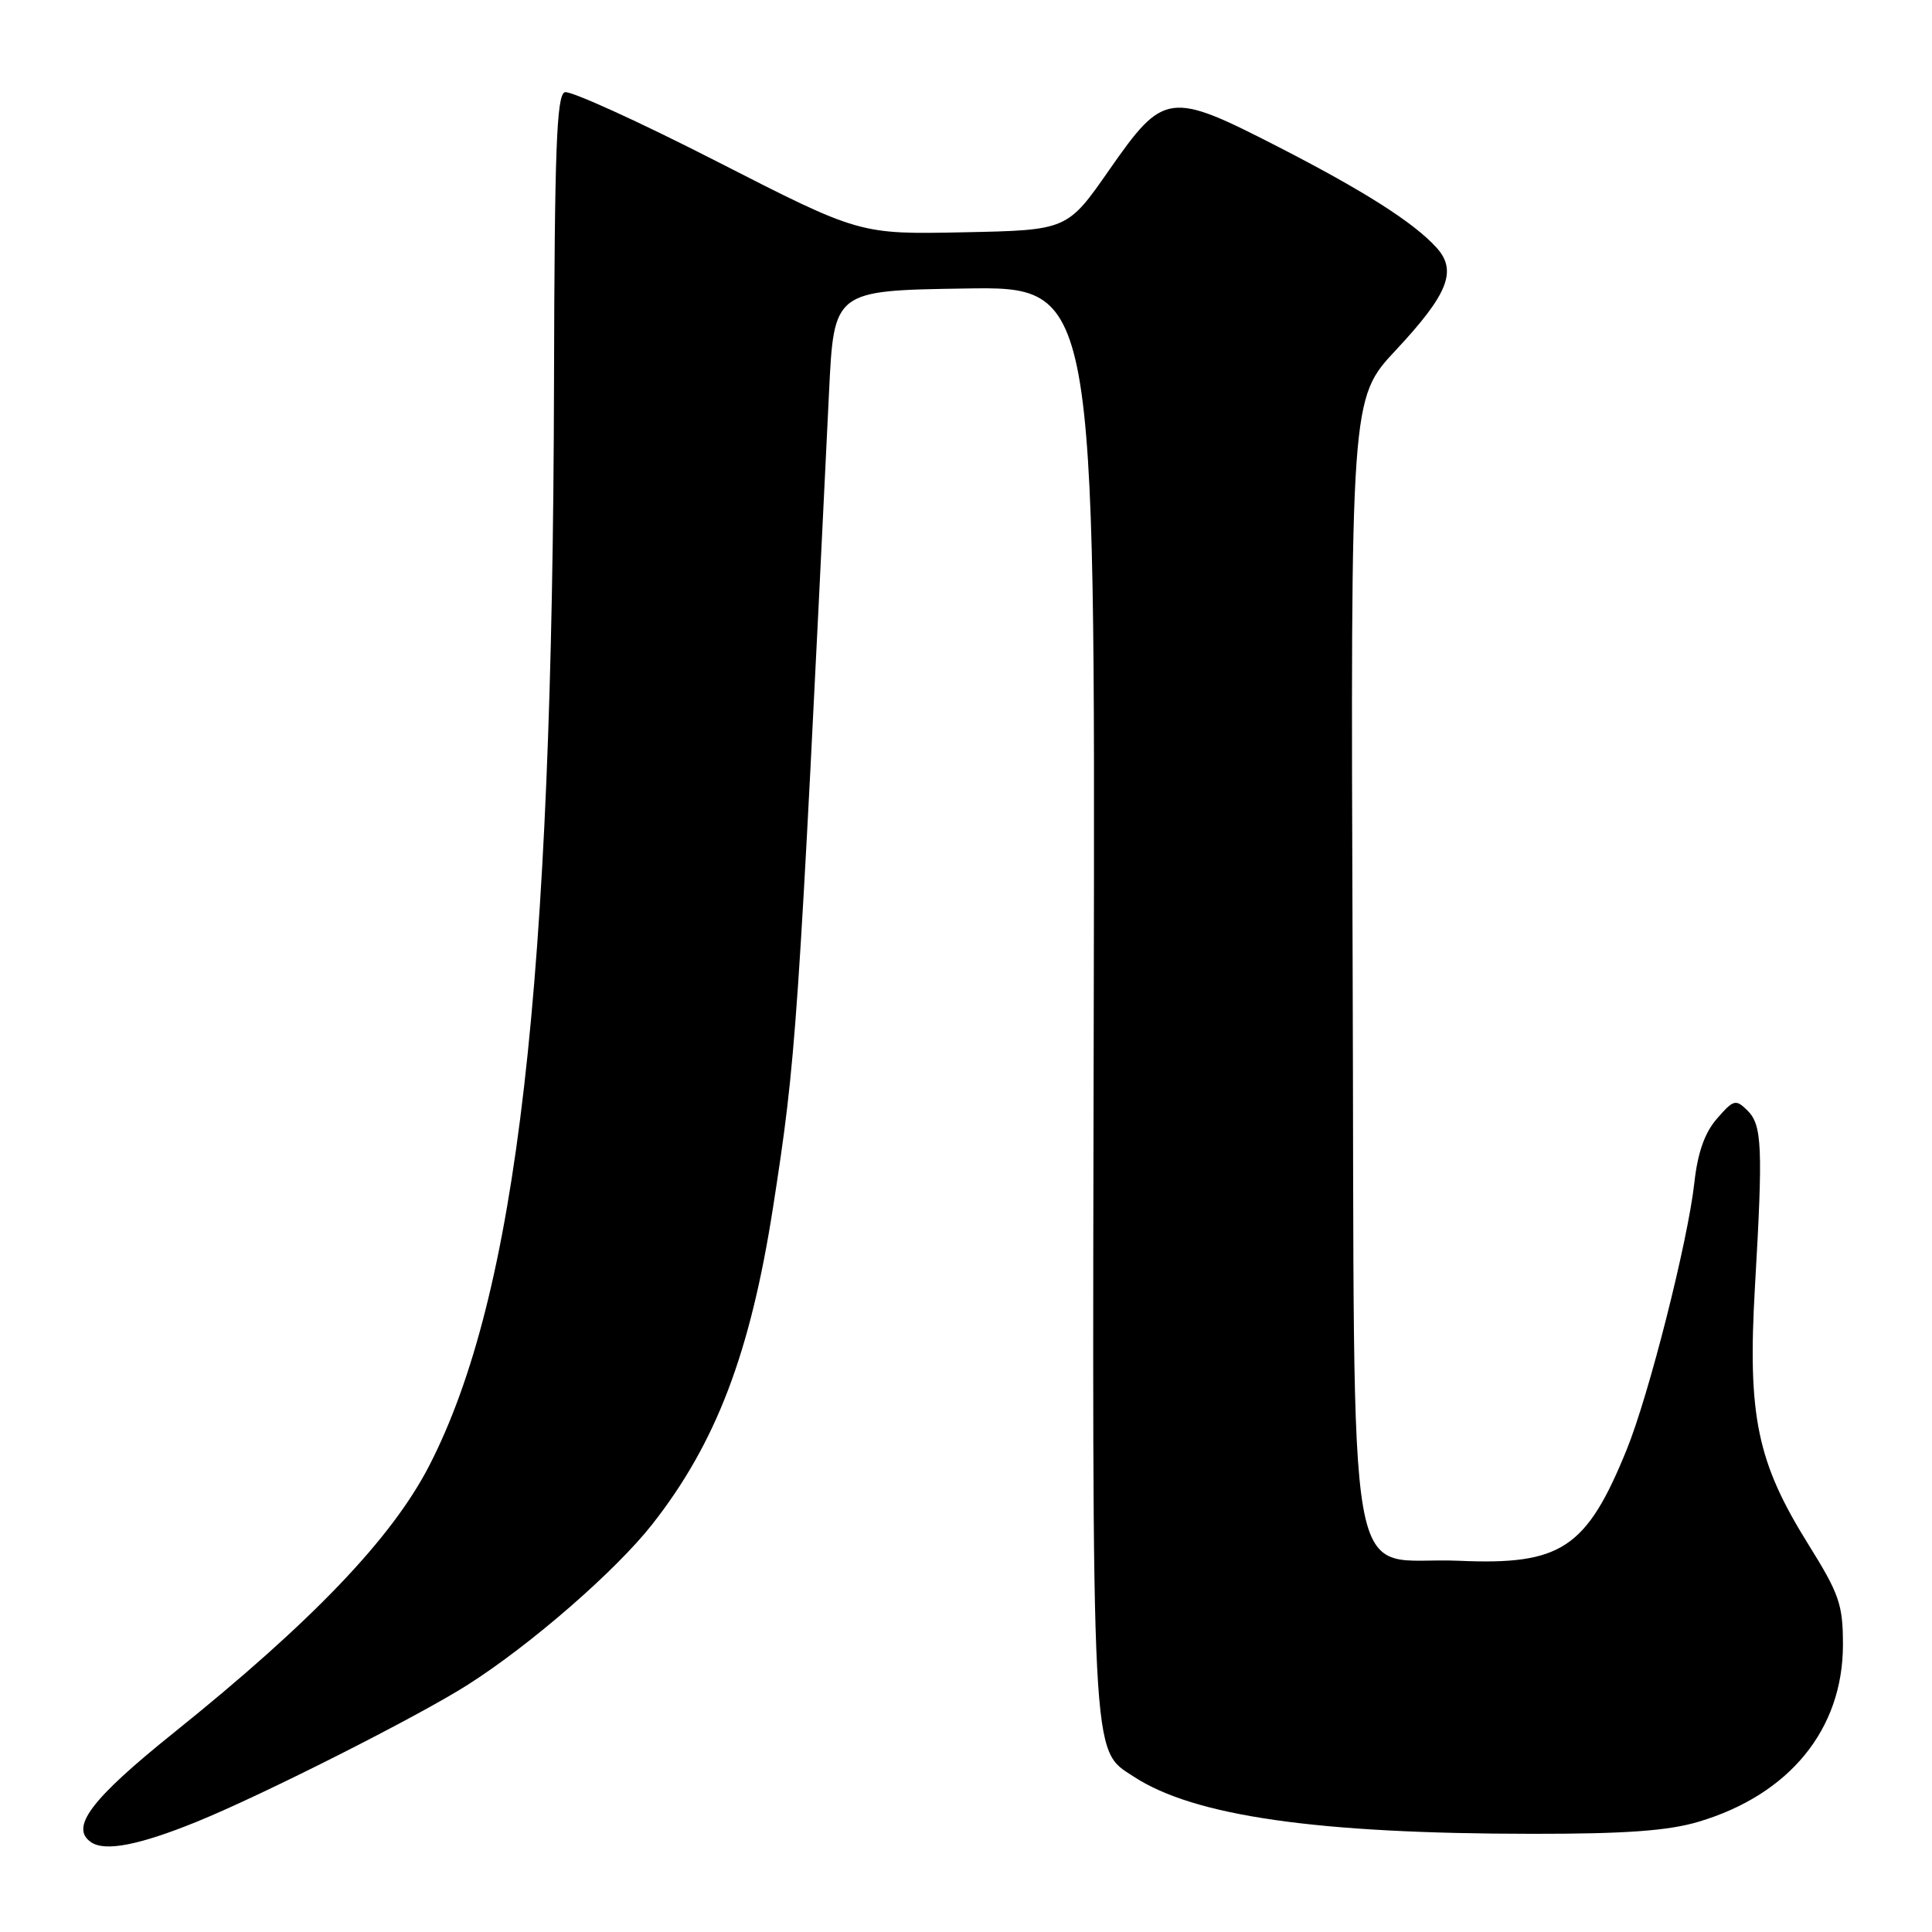 <?xml version="1.0" encoding="UTF-8" standalone="no"?>
<!DOCTYPE svg PUBLIC "-//W3C//DTD SVG 1.1//EN" "http://www.w3.org/Graphics/SVG/1.1/DTD/svg11.dtd" >
<svg xmlns="http://www.w3.org/2000/svg" xmlns:xlink="http://www.w3.org/1999/xlink" version="1.1" viewBox="0 0 256 256">
 <g >
 <path fill="currentColor"
d=" M 26.05 241.40 C 34.82 237.84 55.41 227.43 62.00 223.23 C 70.36 217.91 81.58 208.14 86.41 202.00 C 94.89 191.21 99.42 179.31 102.43 160.00 C 105.51 140.15 105.71 137.31 109.85 52.00 C 110.50 38.50 110.50 38.50 127.81 38.23 C 145.12 37.95 145.12 37.95 144.93 132.23 C 144.72 234.84 144.56 231.70 150.22 235.41 C 158.21 240.64 174.47 242.98 203.07 242.99 C 215.39 243.00 221.02 242.59 225.04 241.40 C 237.12 237.81 244.20 229.14 244.20 217.93 C 244.20 212.61 243.72 211.22 239.61 204.63 C 232.81 193.72 231.55 187.64 232.54 170.50 C 233.62 151.92 233.49 149.06 231.53 147.13 C 230.00 145.62 229.70 145.70 227.51 148.22 C 225.88 150.09 224.95 152.73 224.51 156.72 C 223.65 164.49 218.50 184.82 215.54 192.10 C 210.22 205.18 206.86 207.41 193.31 206.81 C 177.96 206.14 179.55 215.10 179.23 127.37 C 178.96 52.80 178.96 52.80 184.97 46.38 C 191.88 38.98 193.11 35.89 190.37 32.84 C 187.36 29.50 180.76 25.30 169.28 19.41 C 154.94 12.06 154.20 12.16 146.99 22.50 C 141.42 30.50 141.42 30.50 127.66 30.78 C 113.90 31.06 113.90 31.06 95.04 21.42 C 84.66 16.11 75.57 11.98 74.84 12.22 C 73.75 12.58 73.48 19.87 73.41 50.58 C 73.23 130.75 68.53 171.57 56.87 194.22 C 51.92 203.84 41.35 214.88 23.01 229.61 C 12.01 238.44 9.19 242.20 12.11 244.13 C 13.98 245.36 18.49 244.47 26.05 241.40 Z "/>
</g>
</svg>